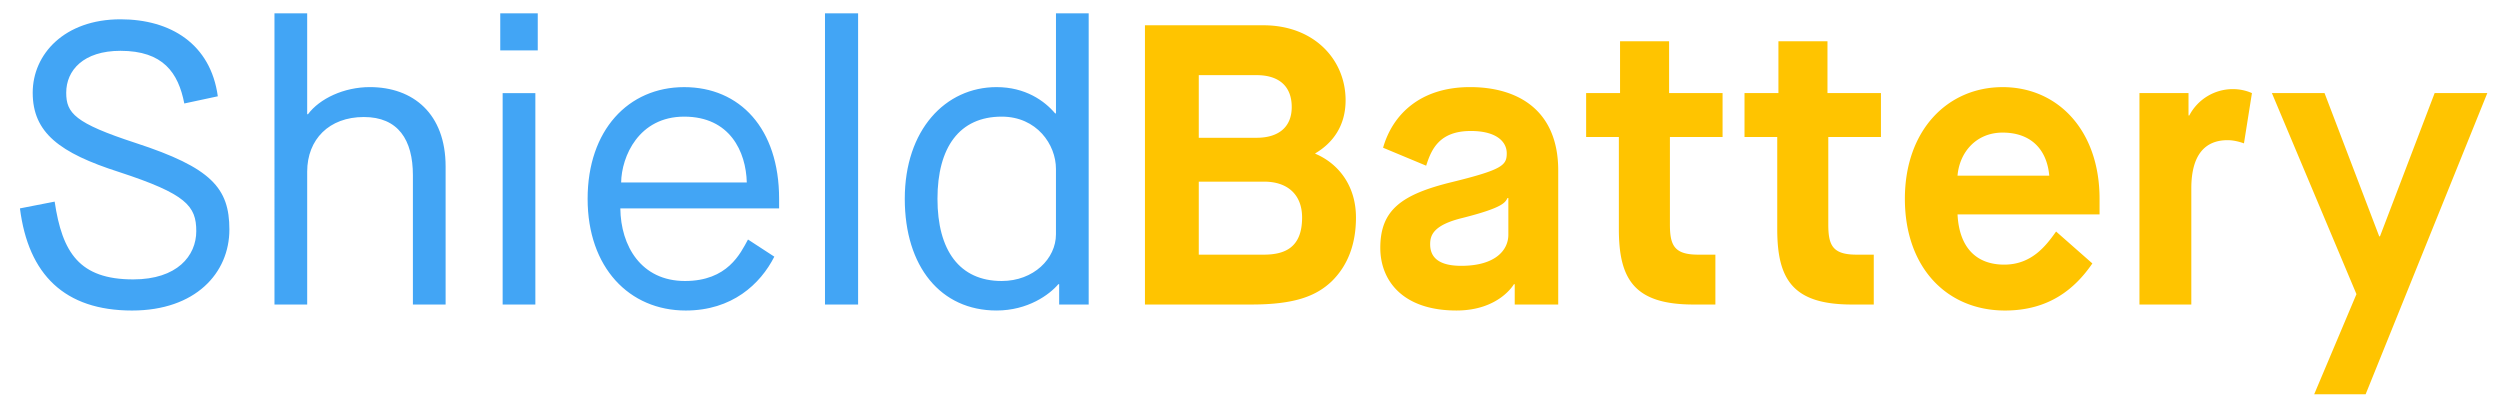 <svg xmlns="http://www.w3.org/2000/svg" width="188" height="30" viewBox="0 0 188 30"><path fill="none" d="M0 1h188v28.688H0z"/><path fill="#42A5F5" d="M4.11 15.161c.57 3.84 1.86 5.85 5.91 5.85 3.3 0 4.74-1.771 4.74-3.63 0-1.89-.75-2.79-5.79-4.44-4.5-1.44-6.51-2.97-6.51-5.97 0-2.91 2.4-5.52 6.6-5.52 3.78 0 6.78 1.86 7.32 5.79l-2.52.54c-.45-2.31-1.59-3.96-4.8-3.96-2.79 0-4.08 1.47-4.08 3.15 0 1.53.63 2.28 5.22 3.78 5.7 1.86 7.05 3.39 7.05 6.51 0 3.27-2.55 6.09-7.32 6.09-5.07 0-7.8-2.7-8.43-7.68l2.61-.51zM20.64 1.001h2.46V8.59h.06c.87-1.17 2.7-2.04 4.65-2.04 3.27 0 5.7 2.01 5.7 5.97V22.9h-2.46v-9.72c0-2.67-1.11-4.38-3.69-4.38-2.61 0-4.26 1.68-4.26 4.11v9.99h-2.46V1.001zM37.619 1.001h2.82v2.79h-2.82v-2.79zm.18 6h2.46V22.9h-2.46V7.001zM58.229 19.301c-1.05 2.069-3.18 4.05-6.66 4.05-4.26 0-7.38-3.24-7.38-8.4s3.06-8.399 7.26-8.399c4.17 0 7.14 3.09 7.14 8.399v.72h-11.94c.03 2.819 1.56 5.46 4.86 5.46 3.209 0 4.169-2.07 4.74-3.12l1.98 1.29zm-2.07-5.58c-.06-2.31-1.26-4.95-4.709-4.95-3.42 0-4.71 3-4.74 4.95h9.449zM62.039 1.001h2.49V22.9h-2.49V1.001zM79.648 21.37h-.06c-.66.78-2.28 1.98-4.649 1.98-4.2 0-6.9-3.3-6.9-8.4 0-5.19 3.06-8.399 6.9-8.399 2.16 0 3.6 1.02 4.41 1.979h.06V1.001h2.46V22.9h-2.22v-1.53zm-.24-8.669c0-1.83-1.44-3.93-4.08-3.93-3.18 0-4.83 2.31-4.83 6.18s1.65 6.18 4.83 6.18c2.4 0 4.08-1.681 4.08-3.51v-4.92z"/><path fill="#FFC400" d="M86.099 1.901h8.91c3.81 0 6.18 2.58 6.18 5.64 0 1.92-.96 3.21-2.28 3.99v.03c1.71.72 3.06 2.37 3.06 4.799 0 1.92-.569 3.57-1.83 4.8-1.17 1.11-2.789 1.74-6.029 1.74H86.1V1.901zm8.399 8.46c1.62 0 2.64-.78 2.64-2.31 0-1.62-1.02-2.4-2.64-2.4h-4.35v4.71h4.35zm.54 8.789c1.591 0 2.88-.54 2.88-2.79 0-1.74-1.109-2.7-2.85-2.7h-4.92v5.49h4.89zM113.907 21.37h-.06s-1.11 1.98-4.32 1.98c-4.109 0-5.729-2.311-5.729-4.71 0-2.85 1.59-4.02 5.4-4.95 3.779-.93 4.109-1.26 4.109-2.16s-.81-1.68-2.7-1.68c-2.369 0-2.97 1.38-3.359 2.61l-3.24-1.35c.69-2.43 2.73-4.56 6.54-4.56 3.569 0 6.63 1.709 6.63 6.27V22.9h-3.271v-1.53zm-6.359-3c0 1.2.96 1.62 2.34 1.62 2.55 0 3.54-1.17 3.54-2.34v-2.76h-.061c-.18.33-.3.72-3.39 1.5-2.219.541-2.429 1.321-2.429 1.98zM121.737 10.301h-2.46v-3.3h2.55v-3.9h3.689v3.9h4.021v3.3h-3.96v6.57c0 1.59.33 2.279 2.13 2.279h1.29v3.75h-1.65c-4.439 0-5.609-1.89-5.609-5.67v-6.929zM133.647 10.301h-2.46v-3.3h2.55v-3.9h3.689v3.9h4.021v3.3h-3.96v6.57c0 1.59.33 2.279 2.13 2.279h1.29v3.75h-1.65c-4.439 0-5.609-1.89-5.609-5.67v-6.929zM157.346 19.811c-1.32 1.92-3.27 3.54-6.569 3.54-4.38 0-7.53-3.24-7.53-8.4s3.21-8.399 7.35-8.399 7.29 3.24 7.29 8.399v1.17h-10.68c.12 2.459 1.38 3.779 3.51 3.779 2.04 0 3.12-1.38 3.9-2.49l2.729 2.401zm-3.241-6.6c-.18-2.01-1.409-3.24-3.51-3.24-1.979 0-3.239 1.47-3.39 3.24h6.9zM160.886 7.001h3.69v1.68h.06a3.696 3.696 0 0 1 3.27-1.98c.48 0 .961.09 1.44.3l-.6 3.78c-.42-.15-.841-.24-1.23-.24-1.68 0-2.729 1.08-2.729 3.63V22.9h-3.9V7.001zM177.206 22.12l-6.359-15.119h3.959l4.11 10.77h.06l4.11-10.77h3.96l-9.15 22.649h-3.869l3.179-7.53z"/></svg>